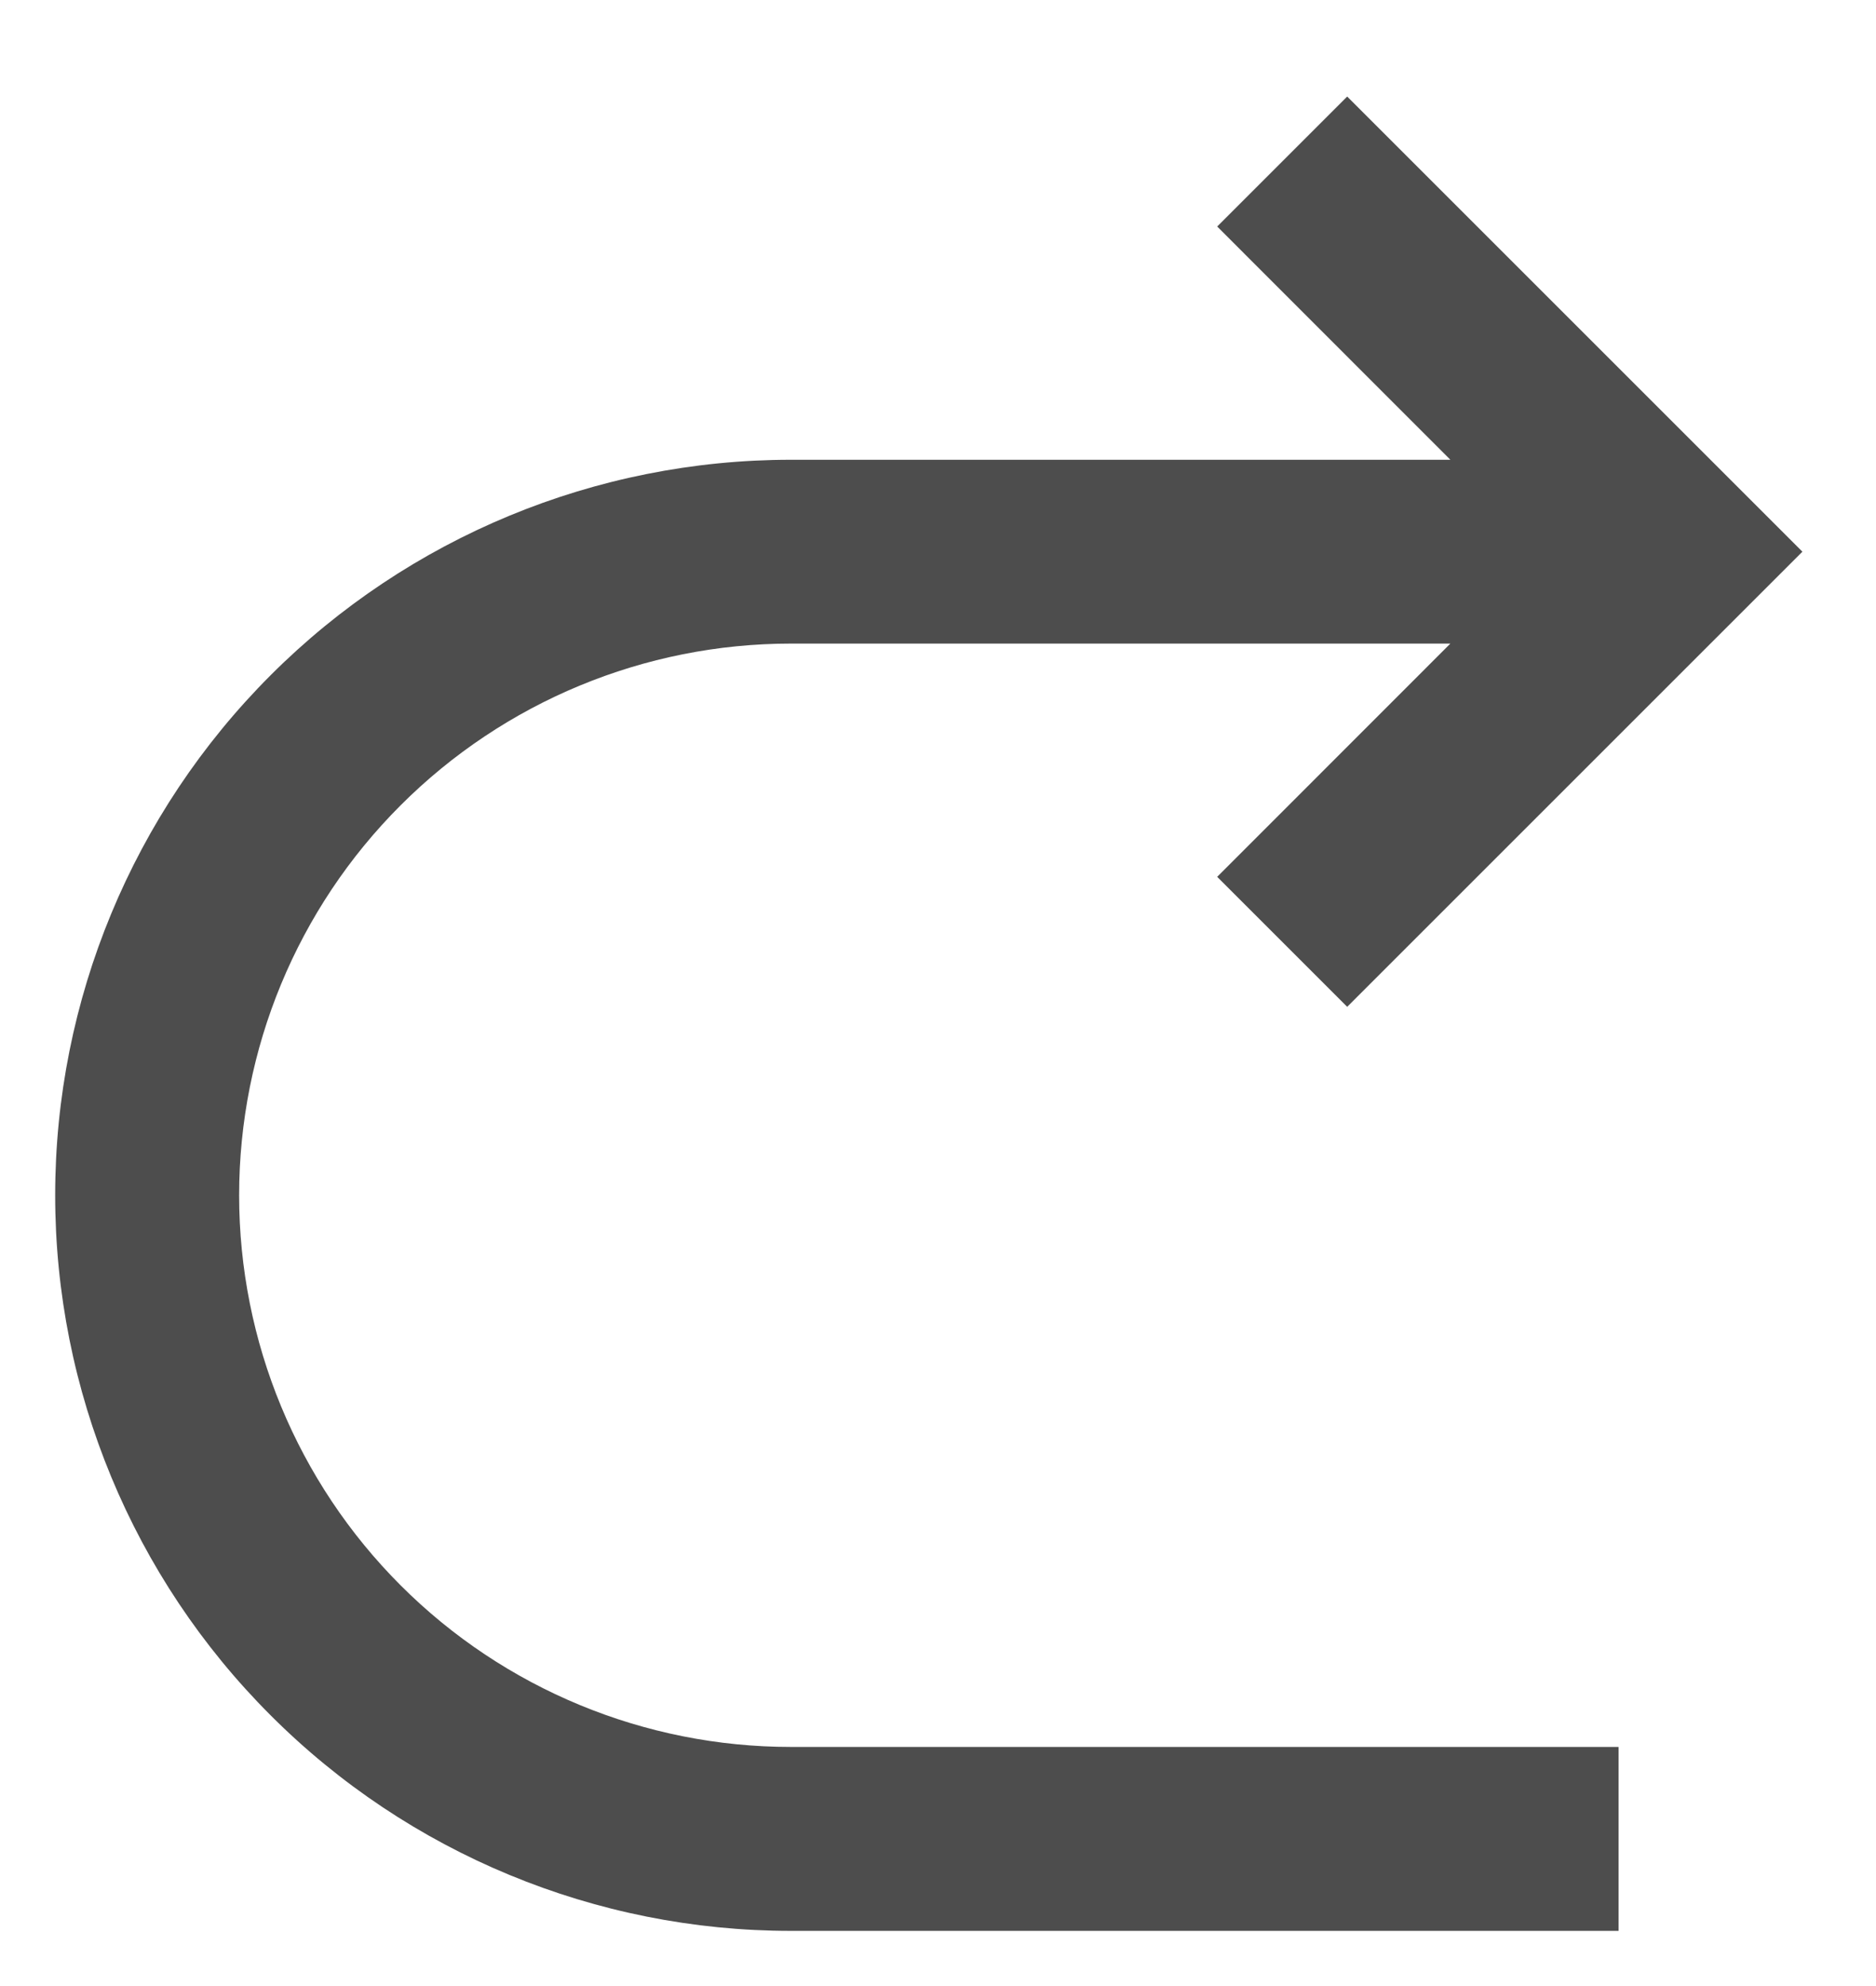 <svg width="17" height="18" viewBox="0 0 17 18" fill="none" xmlns="http://www.w3.org/2000/svg">
<path d="M13.143 5.833H7.167C5.841 5.833 4.569 6.36 3.631 7.298C2.693 8.235 2.167 9.507 2.167 10.833C2.167 12.159 2.693 13.431 3.631 14.369C4.569 15.307 5.841 15.833 7.167 15.833H14.667V17.5H7.167C5.399 17.5 3.703 16.798 2.453 15.547C1.202 14.297 0.5 12.601 0.5 10.833C0.5 9.065 1.202 7.37 2.453 6.119C3.703 4.869 5.399 4.167 7.167 4.167H13.143L11.03 2.053L12.208 0.875L16.333 5L12.208 9.125L11.03 7.947L13.143 5.833Z" fill="#4D4D4D"/>
</svg>
